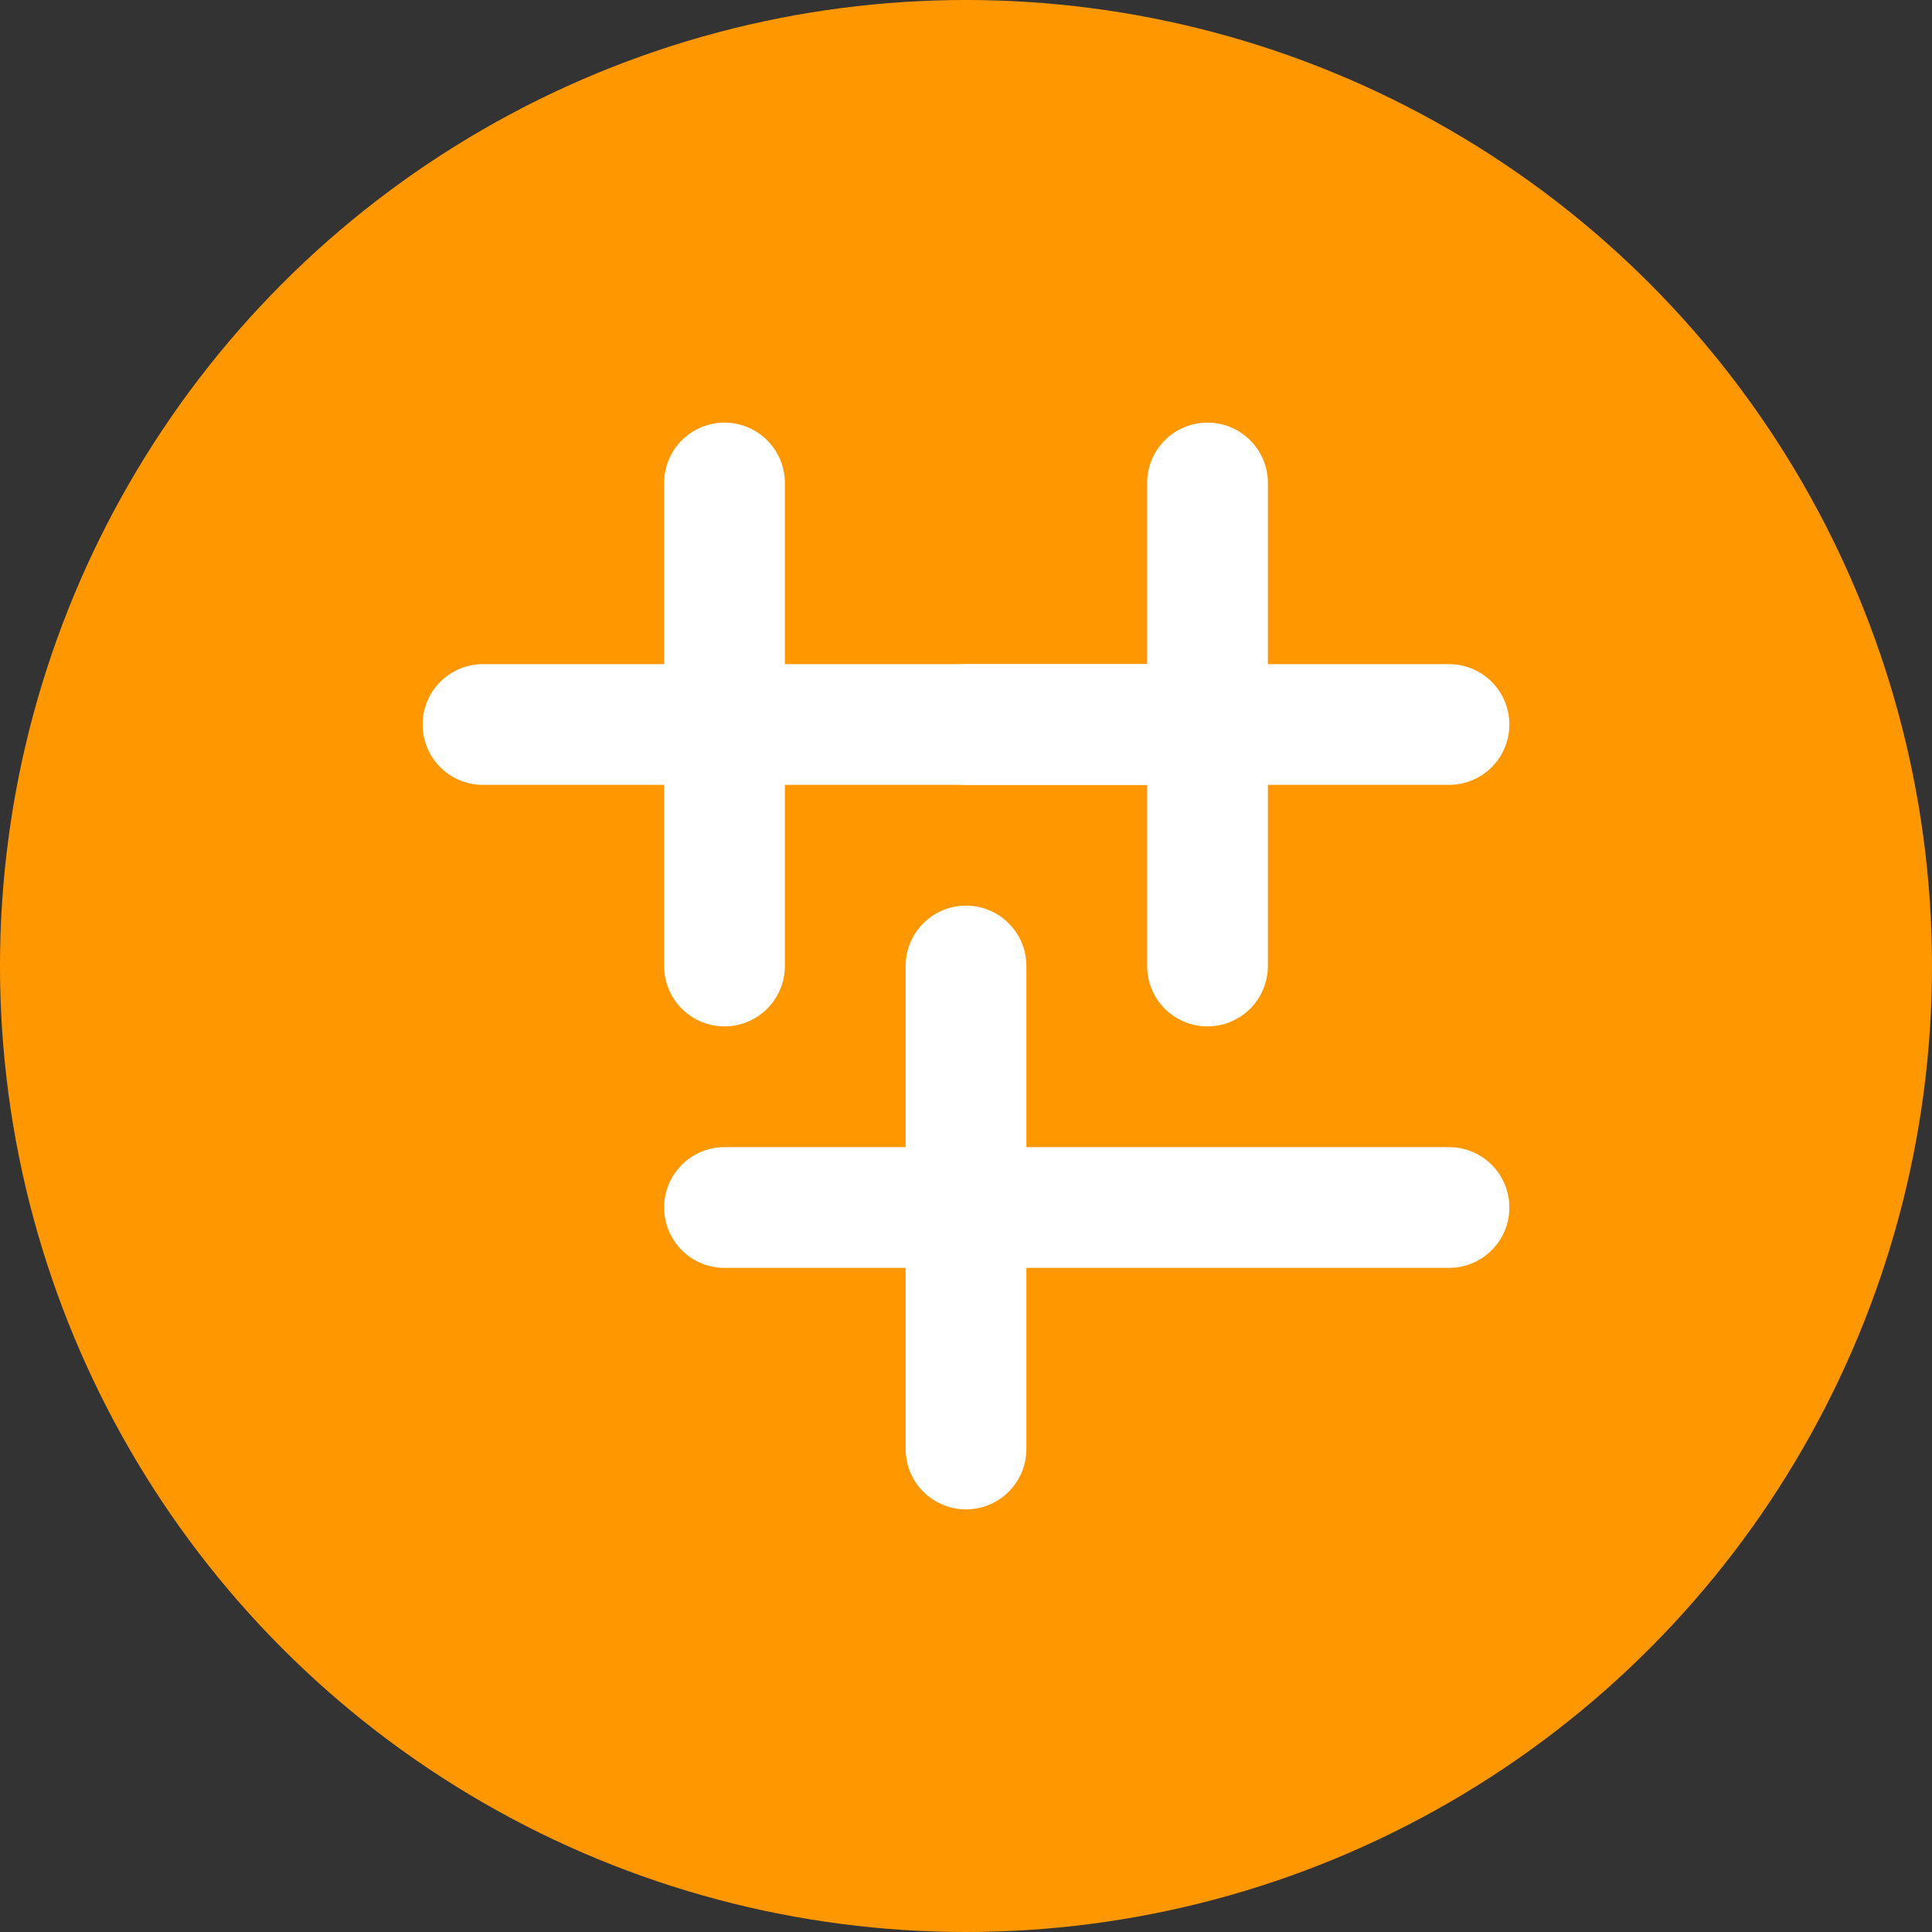 <?xml version="1.0" encoding="UTF-8"?>
<svg width="192px" height="192px" viewBox="0 0 192 192" version="1.1" xmlns="http://www.w3.org/2000/svg">
    <rect x="0" y="0" width="192" height="192" fill="#333333" stroke="none"/>
    <title>Snooze Icon</title>
    <g id="snooze-icon" stroke="none" stroke-width="1" fill="none" fill-rule="evenodd">
        <circle id="background" fill="#FF9800" cx="96" cy="96" r="96"></circle>
        <g id="snooze" transform="translate(48, 48)" stroke="#FFFFFF" stroke-linecap="round" stroke-linejoin="round" stroke-width="12">
            <path d="M0,24 L72,24" id="Line-1"></path>
            <path d="M24,0 L24,48" id="Line-2"></path>
            <path d="M48,24 L96,24" id="Line-3"></path>
            <path d="M72,0 L72,48" id="Line-4"></path>
            <path d="M24,72 L96,72" id="Line-5"></path>
            <path d="M48,48 L48,96" id="Line-6"></path>
        </g>
    </g>
</svg>